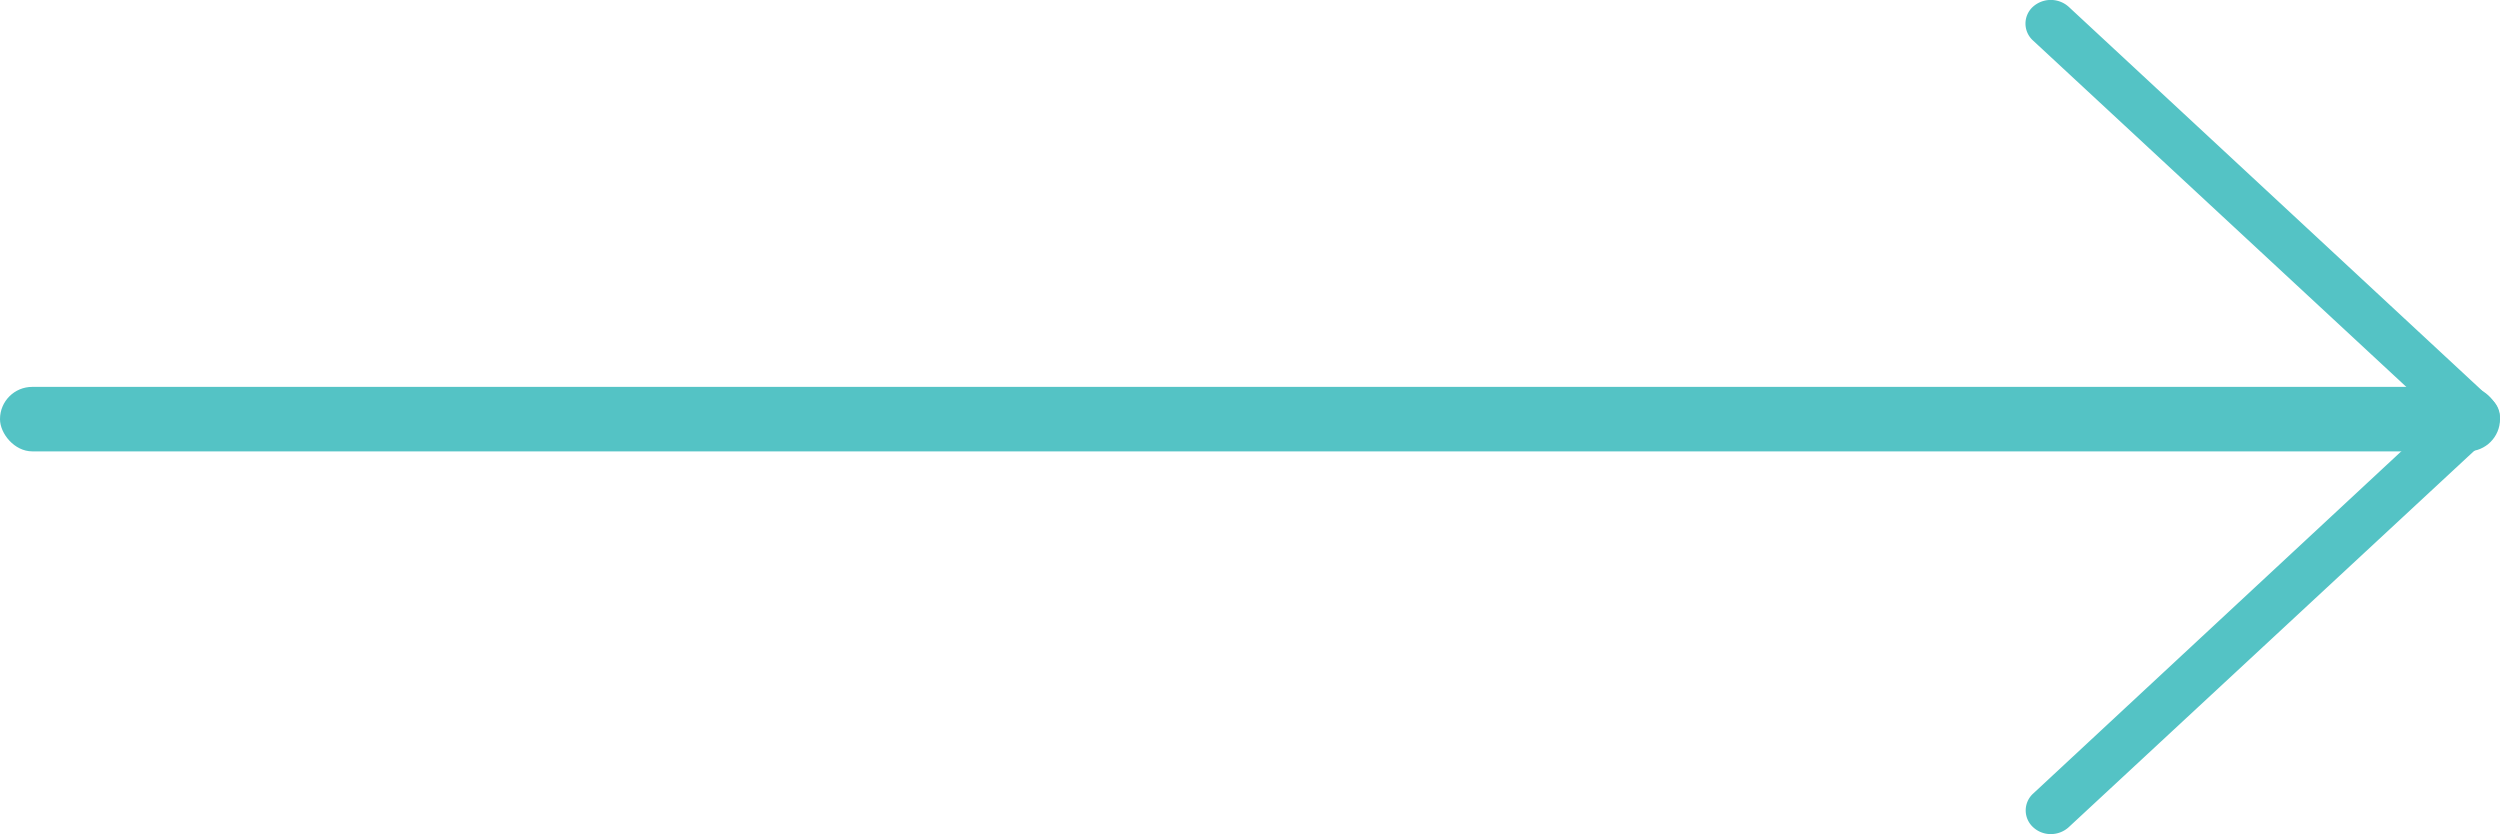 <svg xmlns="http://www.w3.org/2000/svg" viewBox="0 0 32.994 11.009">
  <defs>
    <style>
      .cls-1 {
        fill: #54c3c5;
      }
    </style>
  </defs>
  <g id="Group_20" data-name="Group 20" transform="translate(-1072 -2692)">
    <g id="back" transform="translate(1098.729 2692)">
      <path id="Path_2" data-name="Path 2" class="cls-1" d="M117.966,5.5,112.612.532a.3.3,0,0,1,0-.441.353.353,0,0,1,.475,0l5.593,5.193a.3.3,0,0,1,0,.441l-5.593,5.191a.351.351,0,0,1-.236.092.34.34,0,0,1-.236-.092.3.3,0,0,1,0-.441Z" transform="translate(-112.513 0)"/>
    </g>
    <rect id="Rectangle_45" data-name="Rectangle 45" class="cls-1" width="32.994" height="0.851" rx="0.425" transform="translate(1072 2697.106)"/>
  </g>
</svg>
